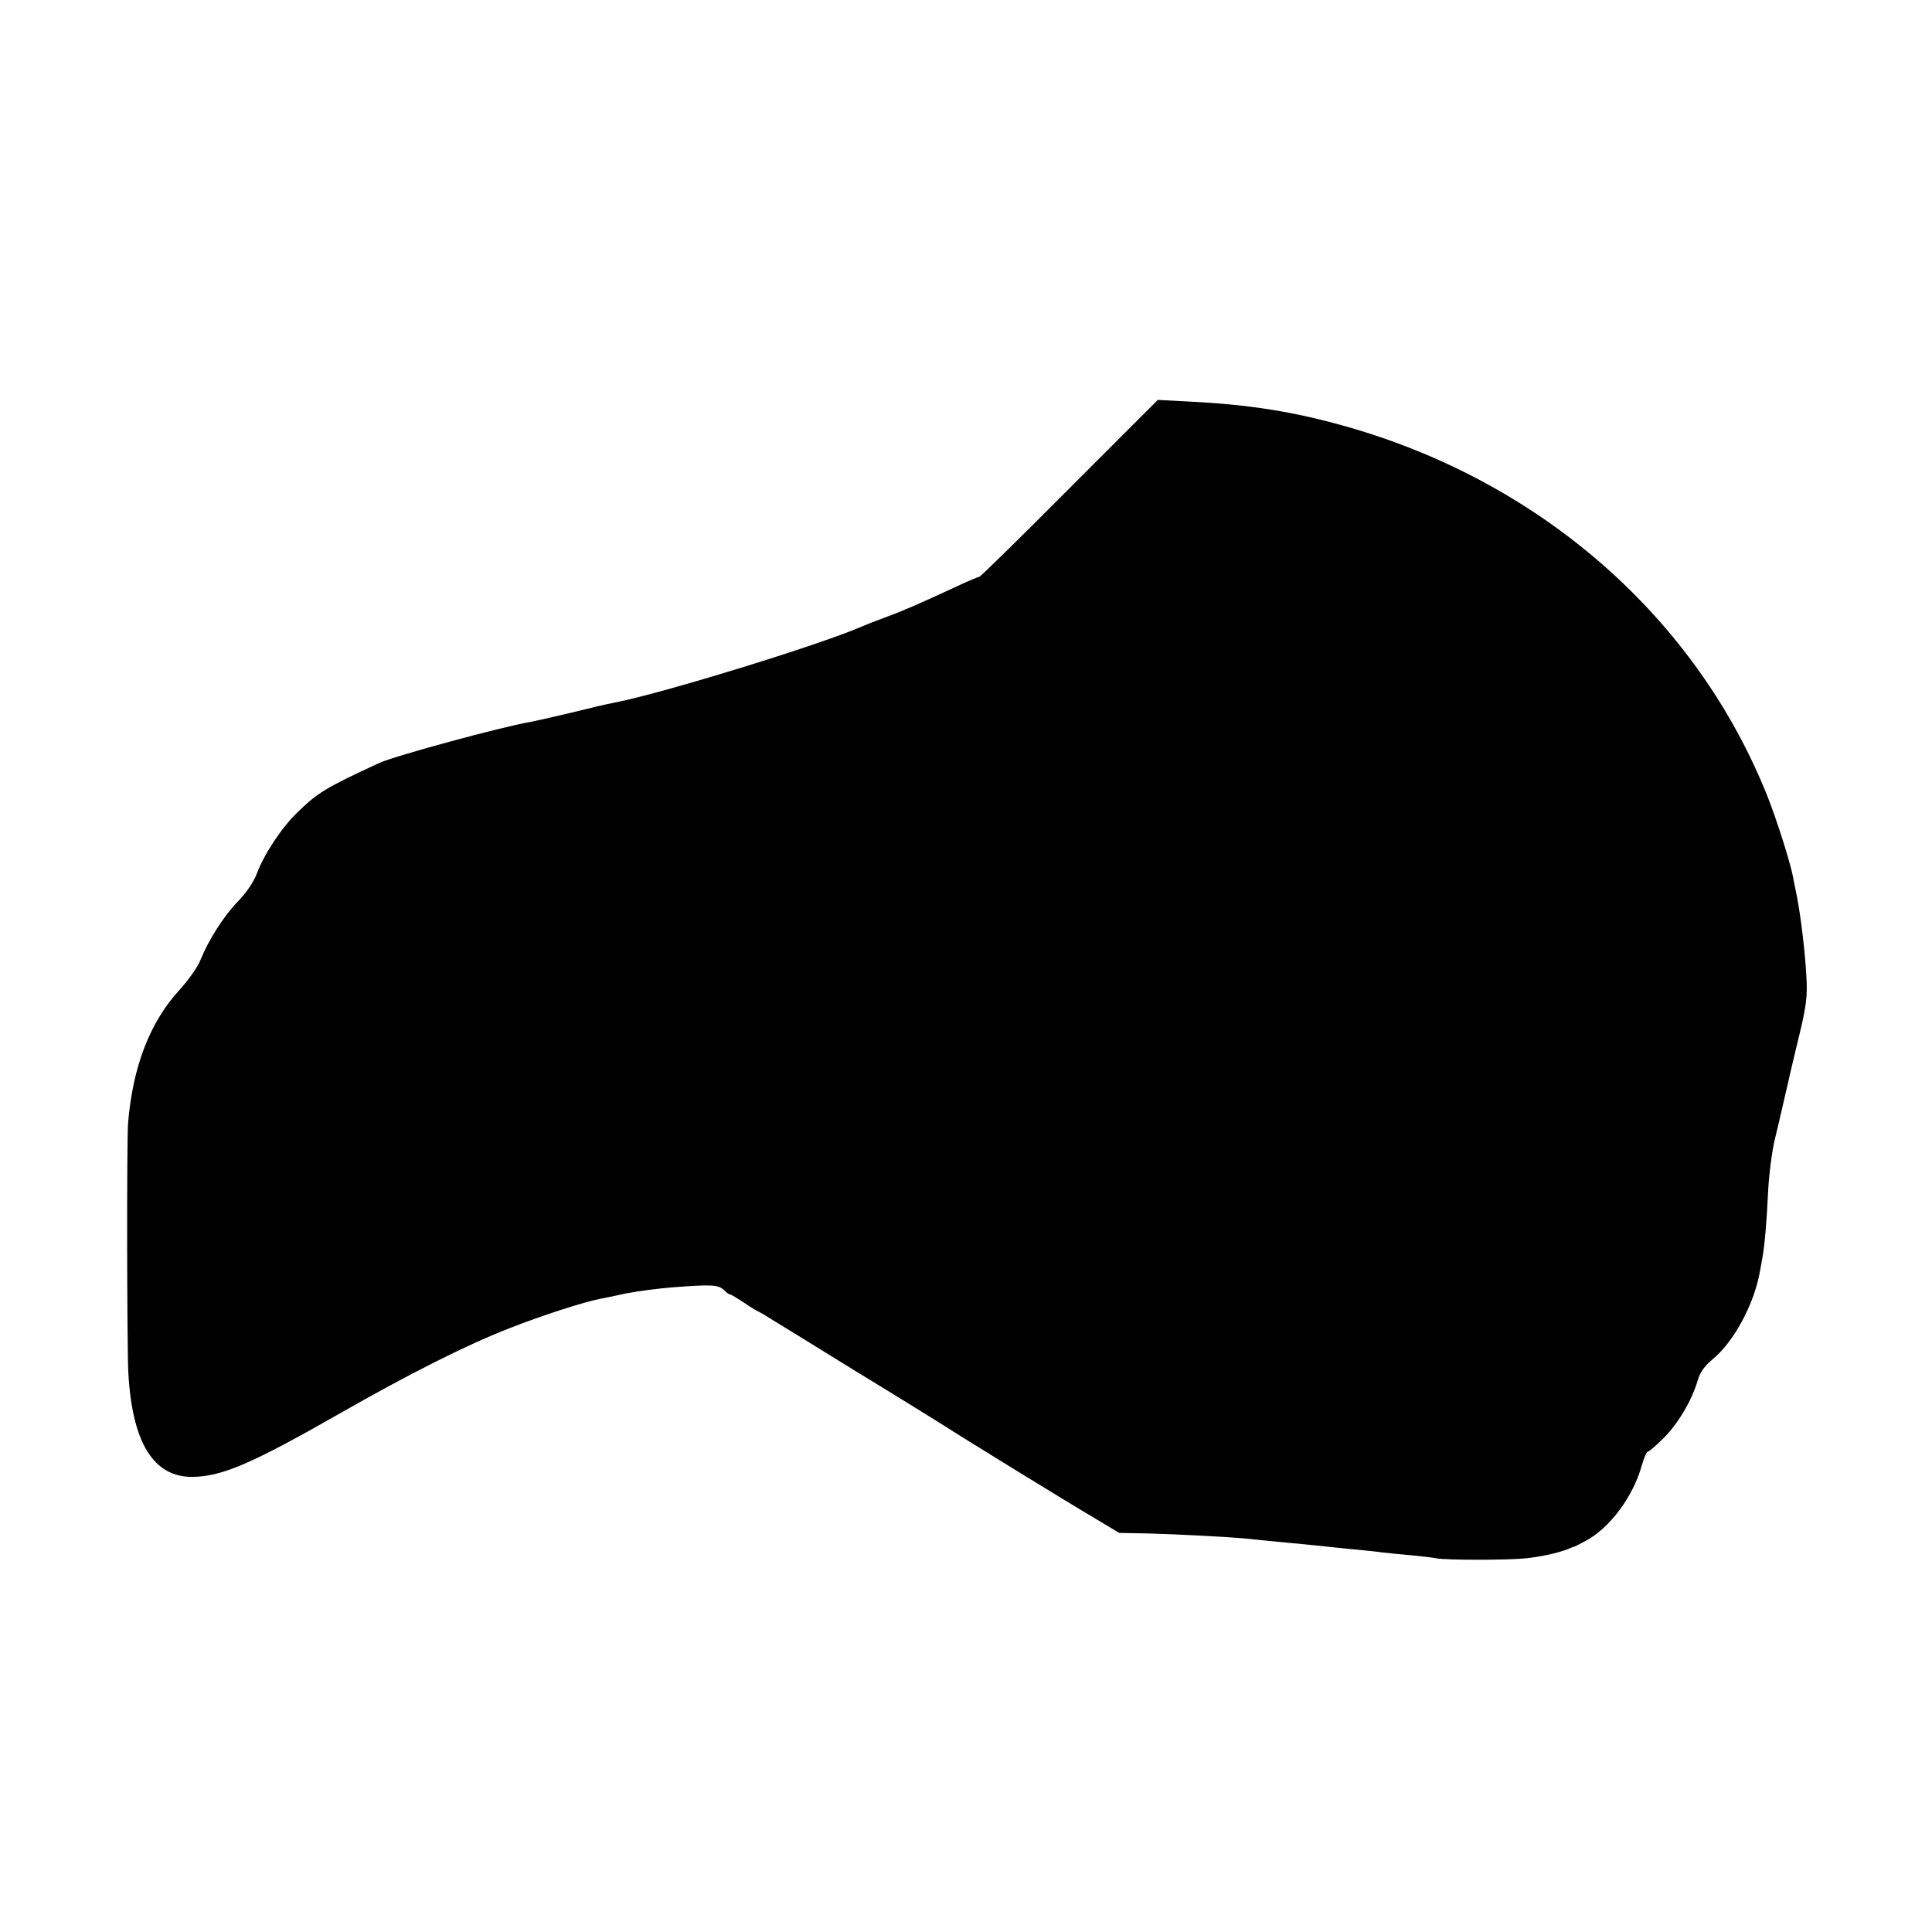 <?xml version="1.0" standalone="no"?>
<!DOCTYPE svg PUBLIC "-//W3C//DTD SVG 20010904//EN"
 "http://www.w3.org/TR/2001/REC-SVG-20010904/DTD/svg10.dtd">
<svg version="1.0" xmlns="http://www.w3.org/2000/svg"
 width="700pt" height="700pt" viewBox="0 0 700 700"
 preserveAspectRatio="xMidYMid meet">
<g transform="translate(0,700) scale(0.1,-0.1)"
fill="#000000" stroke="none">
<path d="M3875 5231 c-176 -177 -323 -321 -327 -321 -4 0 -40 -15 -80 -34
-143 -66 -193 -88 -258 -112 -36 -13 -74 -28 -85 -33 -155 -68 -732 -245 -900
-277 -11 -2 -38 -8 -60 -13 -63 -16 -217 -52 -245 -57 -109 -19 -490 -123
-545 -148 -195 -90 -224 -108 -298 -180 -56 -54 -119 -149 -146 -220 -11 -30
-39 -72 -69 -102 -52 -54 -106 -139 -136 -213 -9 -24 -44 -73 -76 -108 -107
-117 -169 -277 -186 -483 -5 -67 -4 -801 1 -904 14 -253 91 -378 232 -377 106
1 214 47 531 228 254 145 462 250 619 311 117 46 269 95 327 106 11 2 55 11
96 20 41 8 118 18 170 22 143 11 163 9 184 -11 8 -8 17 -15 21 -15 4 0 25 -13
48 -28 23 -16 49 -32 57 -35 8 -4 27 -15 42 -25 15 -9 155 -95 310 -191 156
-95 299 -184 318 -196 50 -33 448 -278 550 -338 l85 -51 105 -2 c110 -3 284
-12 360 -19 25 -3 69 -7 98 -10 28 -3 76 -7 105 -10 28 -3 72 -7 97 -10 25 -3
70 -7 100 -10 30 -3 71 -7 90 -10 19 -2 66 -7 103 -10 37 -4 78 -8 90 -11 38
-7 259 -7 327 0 59 7 110 18 150 33 8 4 17 7 20 8 3 0 23 10 45 22 87 46 173
161 204 275 8 27 17 48 21 48 4 0 30 22 57 49 52 51 103 137 124 209 8 29 25
53 54 77 75 61 148 195 170 310 4 22 9 49 11 60 8 47 15 127 20 234 3 63 14
150 25 195 11 45 22 92 25 106 3 14 10 43 15 65 5 22 12 50 14 61 3 12 18 78
35 147 25 103 29 139 25 208 -5 92 -20 217 -35 294 -6 28 -12 59 -14 70 -10
52 -58 203 -91 287 -257 647 -818 1141 -1525 1342 -190 54 -351 80 -570 91
l-115 6 -320 -320z"/>
</g>
</svg>
